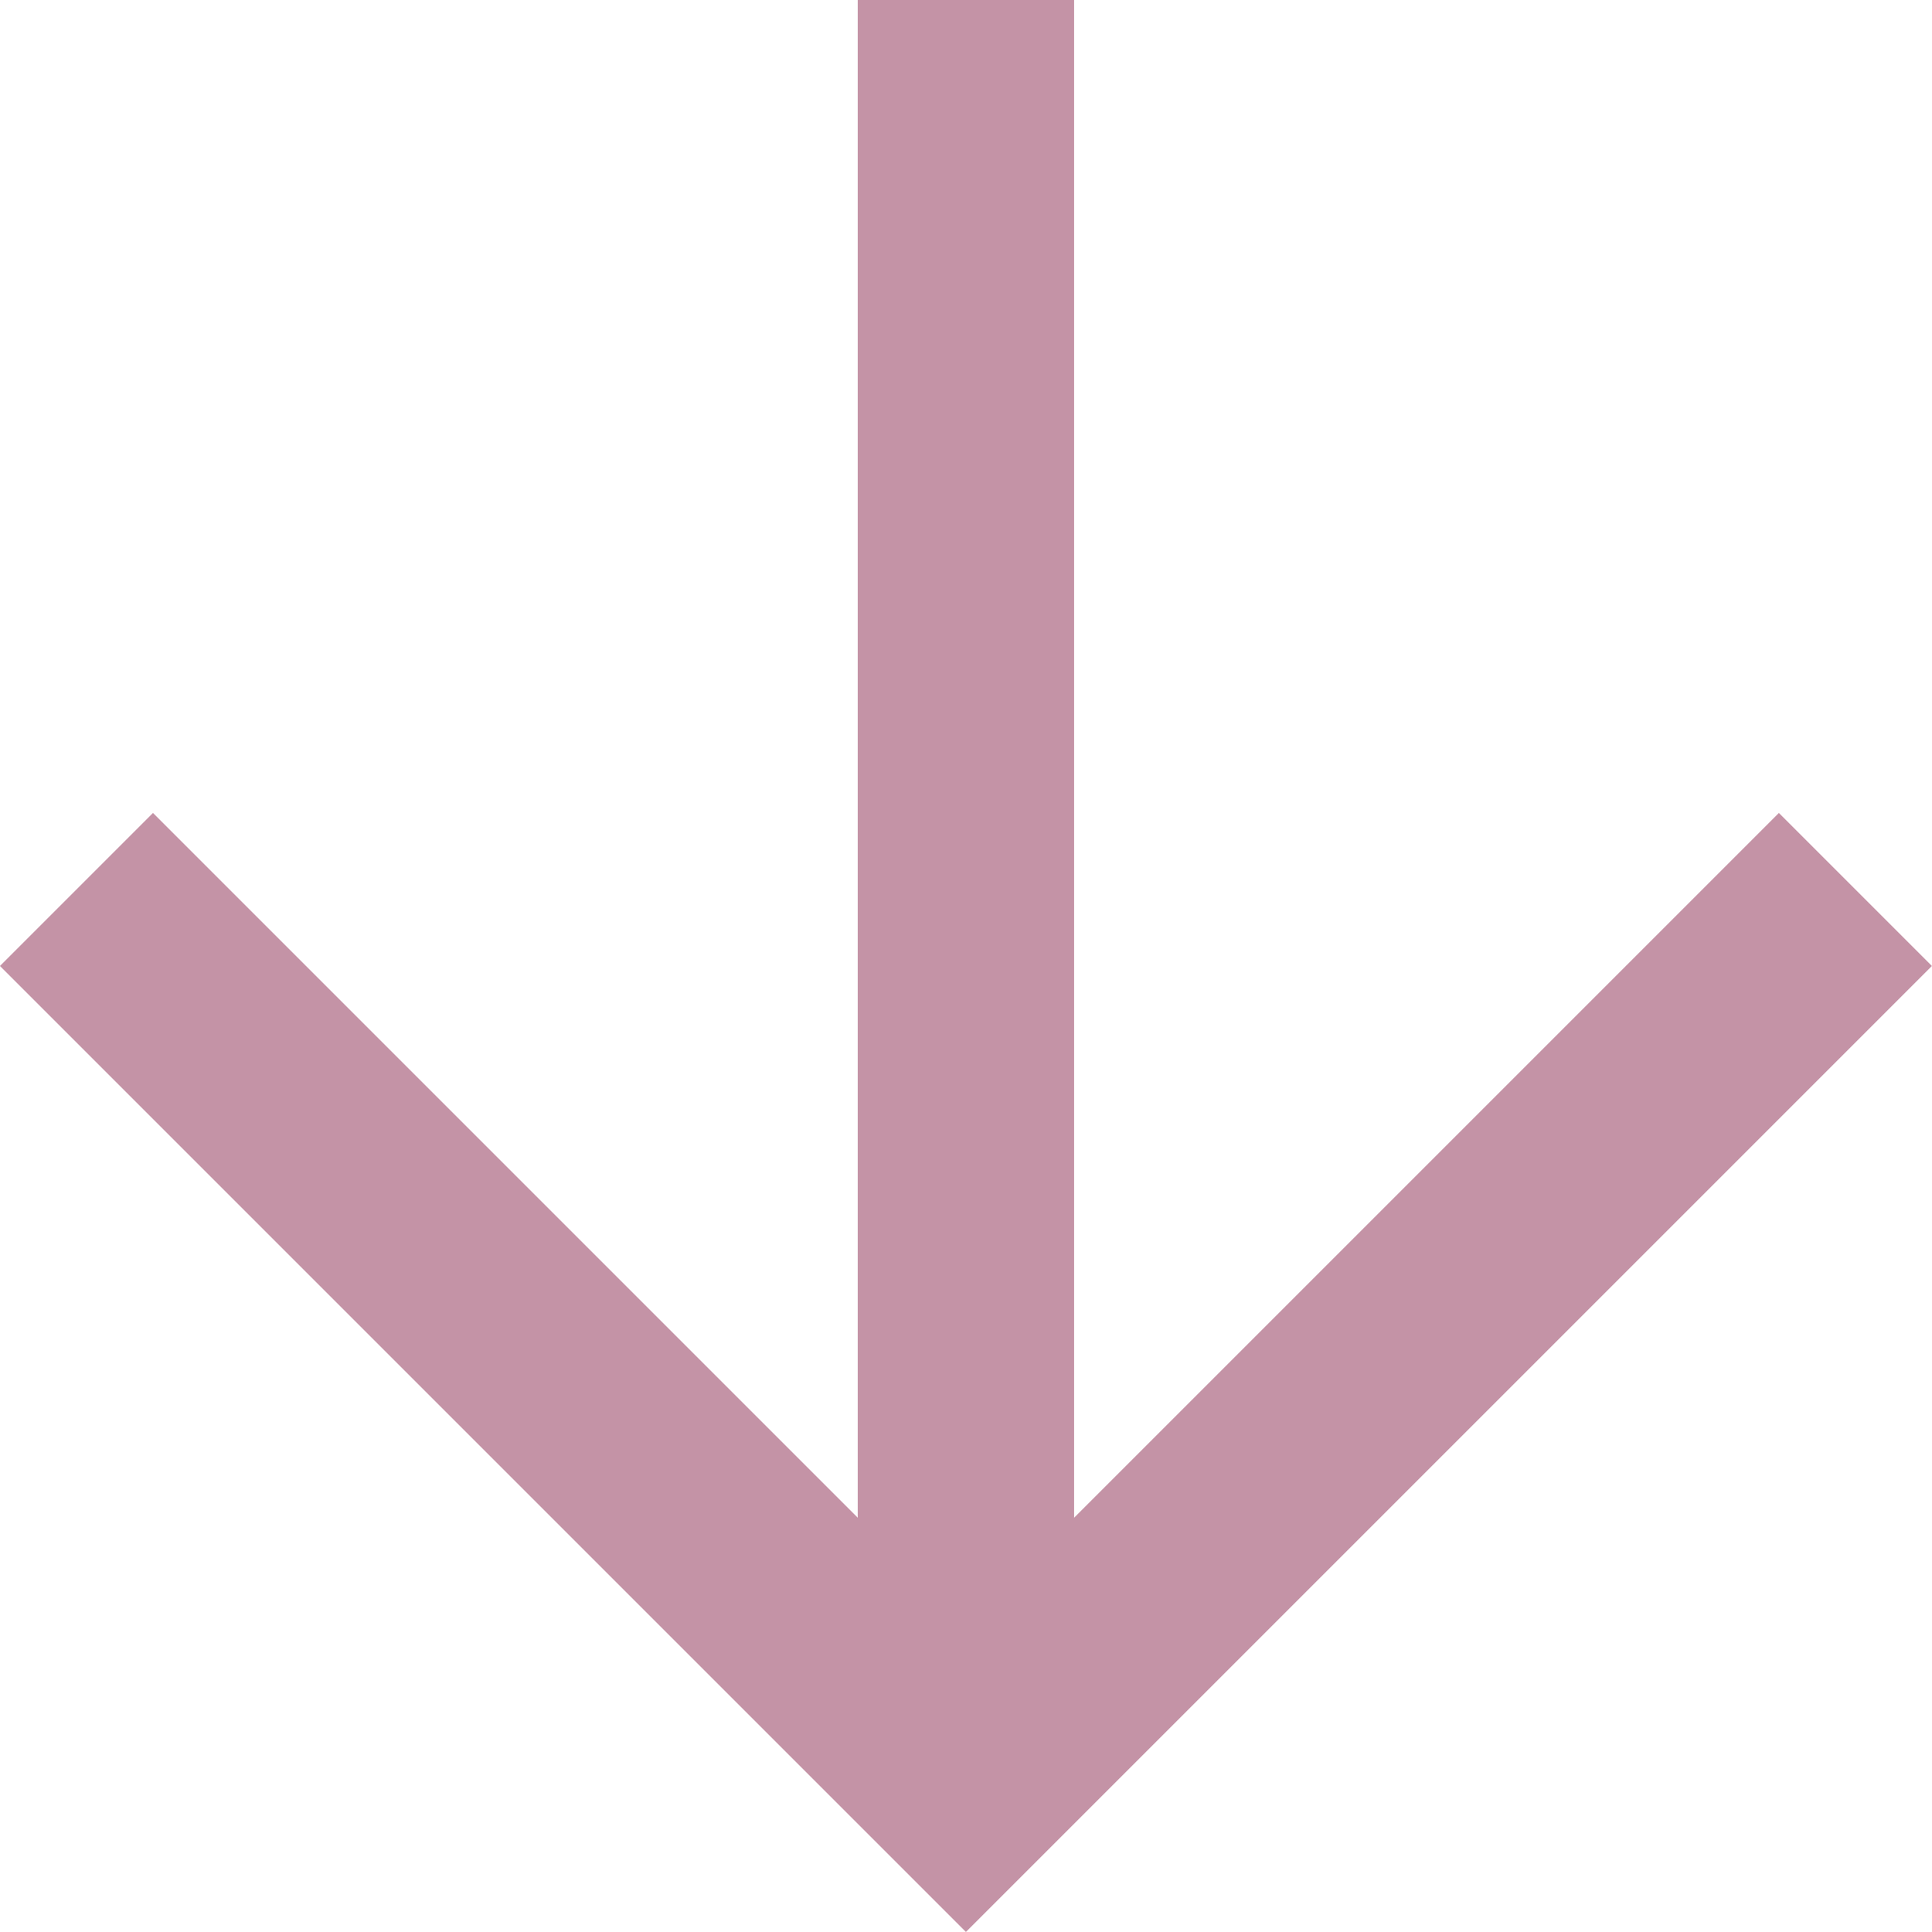 <svg xmlns="http://www.w3.org/2000/svg" width="13.391" height="13.391" viewBox="0 0 13.391 13.391"><defs><style>.a,.b{fill:none;stroke:#c493a6;stroke-width:1.5px;}.a{stroke-linejoin:round;}</style></defs><g transform="translate(12.86) rotate(90)"><path class="a" d="M0,0H12.33" transform="translate(0 6.165)"/><path class="b" d="M0,0,6.165,6.165,0,12.33" transform="translate(6.165 0)"/></g></svg>